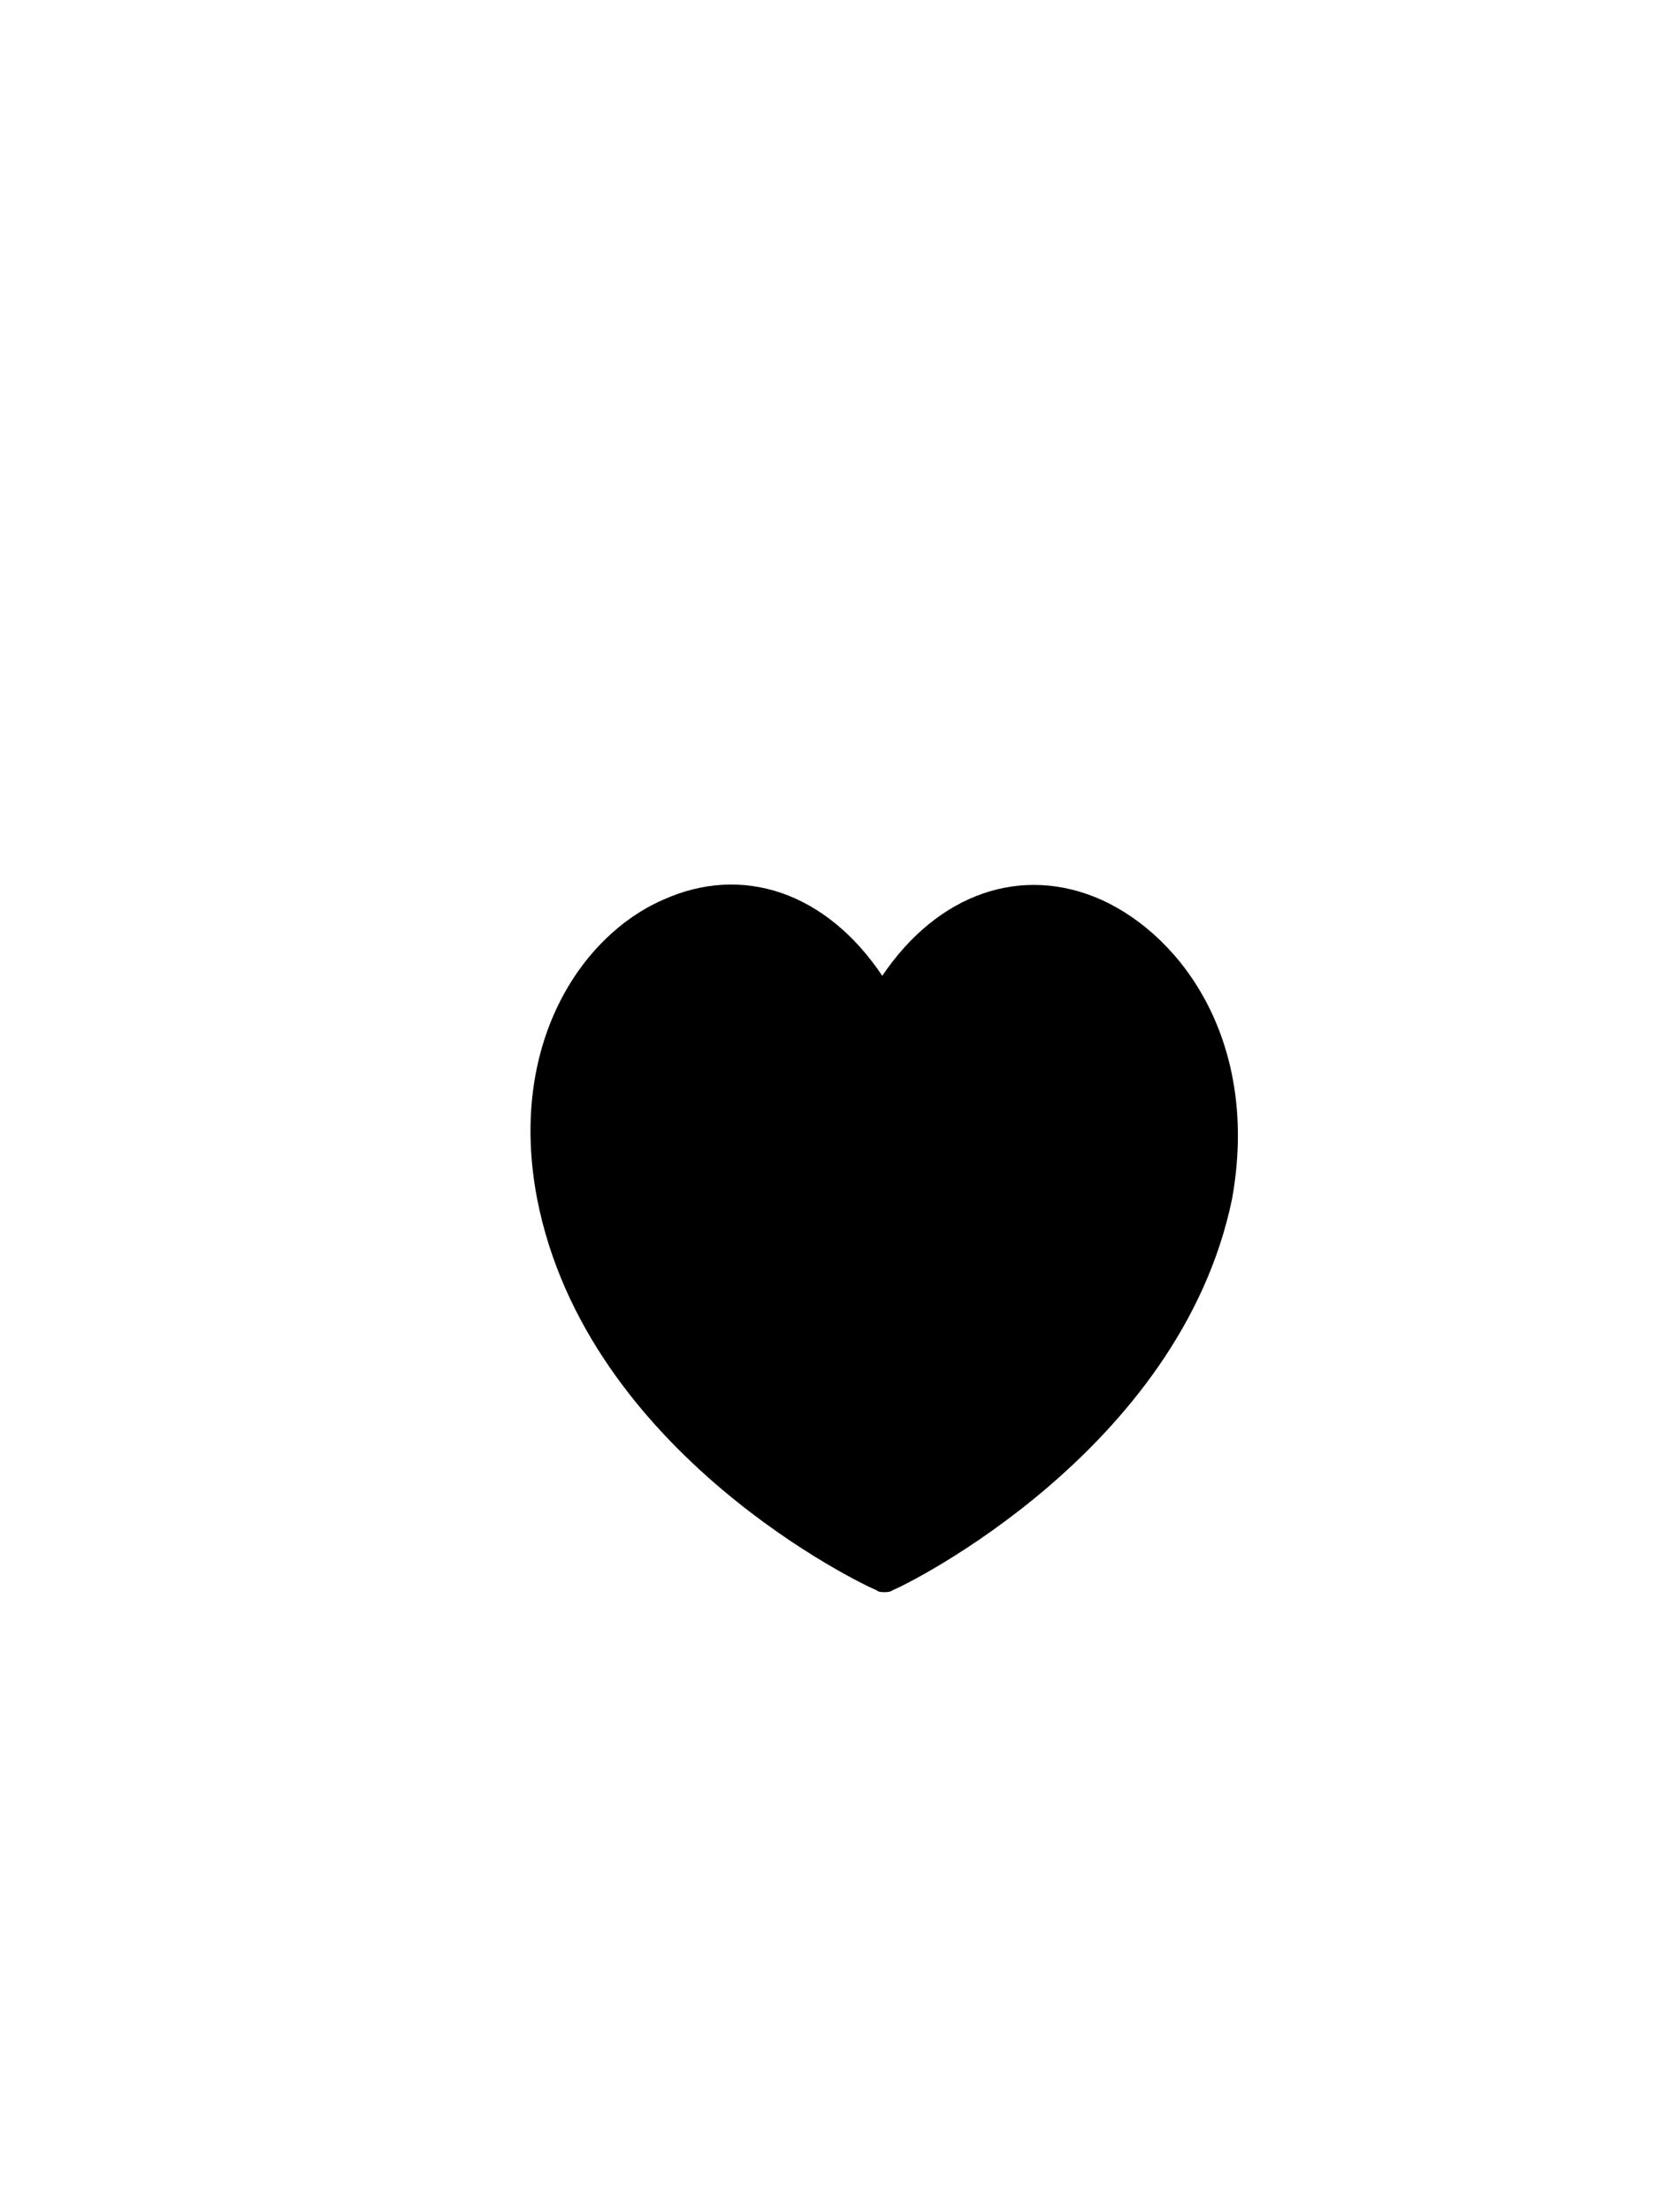 <svg width="19" height="25" viewBox="0 0 19 25" fill="none" xmlns="http://www.w3.org/2000/svg">
<!-- <path d="M18.5 0H2.5C1.83696 0 1.20107 0.263392 0.732233 0.732233C0.263392 1.20107 0 1.83696 0 2.5V24.5C0 24.6326 0.052678 24.7598 0.146446 24.8536C0.240214 24.9473 0.367392 25 0.5 25H18.5C18.6326 25 18.7598 24.9473 18.8536 24.8536C18.9473 24.7598 19 24.6326 19 24.5V0.5C19 0.367392 18.9473 0.240215 18.8536 0.146447C18.7598 0.0526785 18.6326 0 18.5 0ZM2.5 1H18V4H2.5C2.10218 4 1.72064 3.84196 1.43934 3.56066C1.15804 3.27936 1 2.89782 1 2.5C1 2.10218 1.15804 1.72064 1.43934 1.43934C1.72064 1.15804 2.10218 1 2.5 1ZM1 24V4.487C1.43027 4.81777 1.95729 4.99801 2.5 5H10H10.813H12H13C13 5 13.9063 5.01074 14 5C14.0937 4.98926 14.5 5 14.5 5H15H15.5C15.5 5 15.623 4.98939 15.7165 5C15.81 5.01061 15.7835 5.05 16 5C15.9498 5.0796 16.0848 4.95927 16 5C15.9999 5.09408 16.0502 4.9204 16 5H18V24H1Z" fill="black"/> -->
<path d="M12.46 10.174C11.557 9.77 10.607 10.1 9.978 11.032C9.35 10.093 8.4 9.763 7.496 10.174C6.573 10.577 5.741 11.809 6.075 13.555C6.638 16.438 9.775 17.927 9.913 17.978C9.933 18 9.978 18 10.005 18C10.024 18 10.07 18 10.096 17.978C10.234 17.927 13.344 16.408 13.934 13.555C14.248 11.809 13.39 10.599 12.46 10.174Z" fill="black"/>
</svg>
